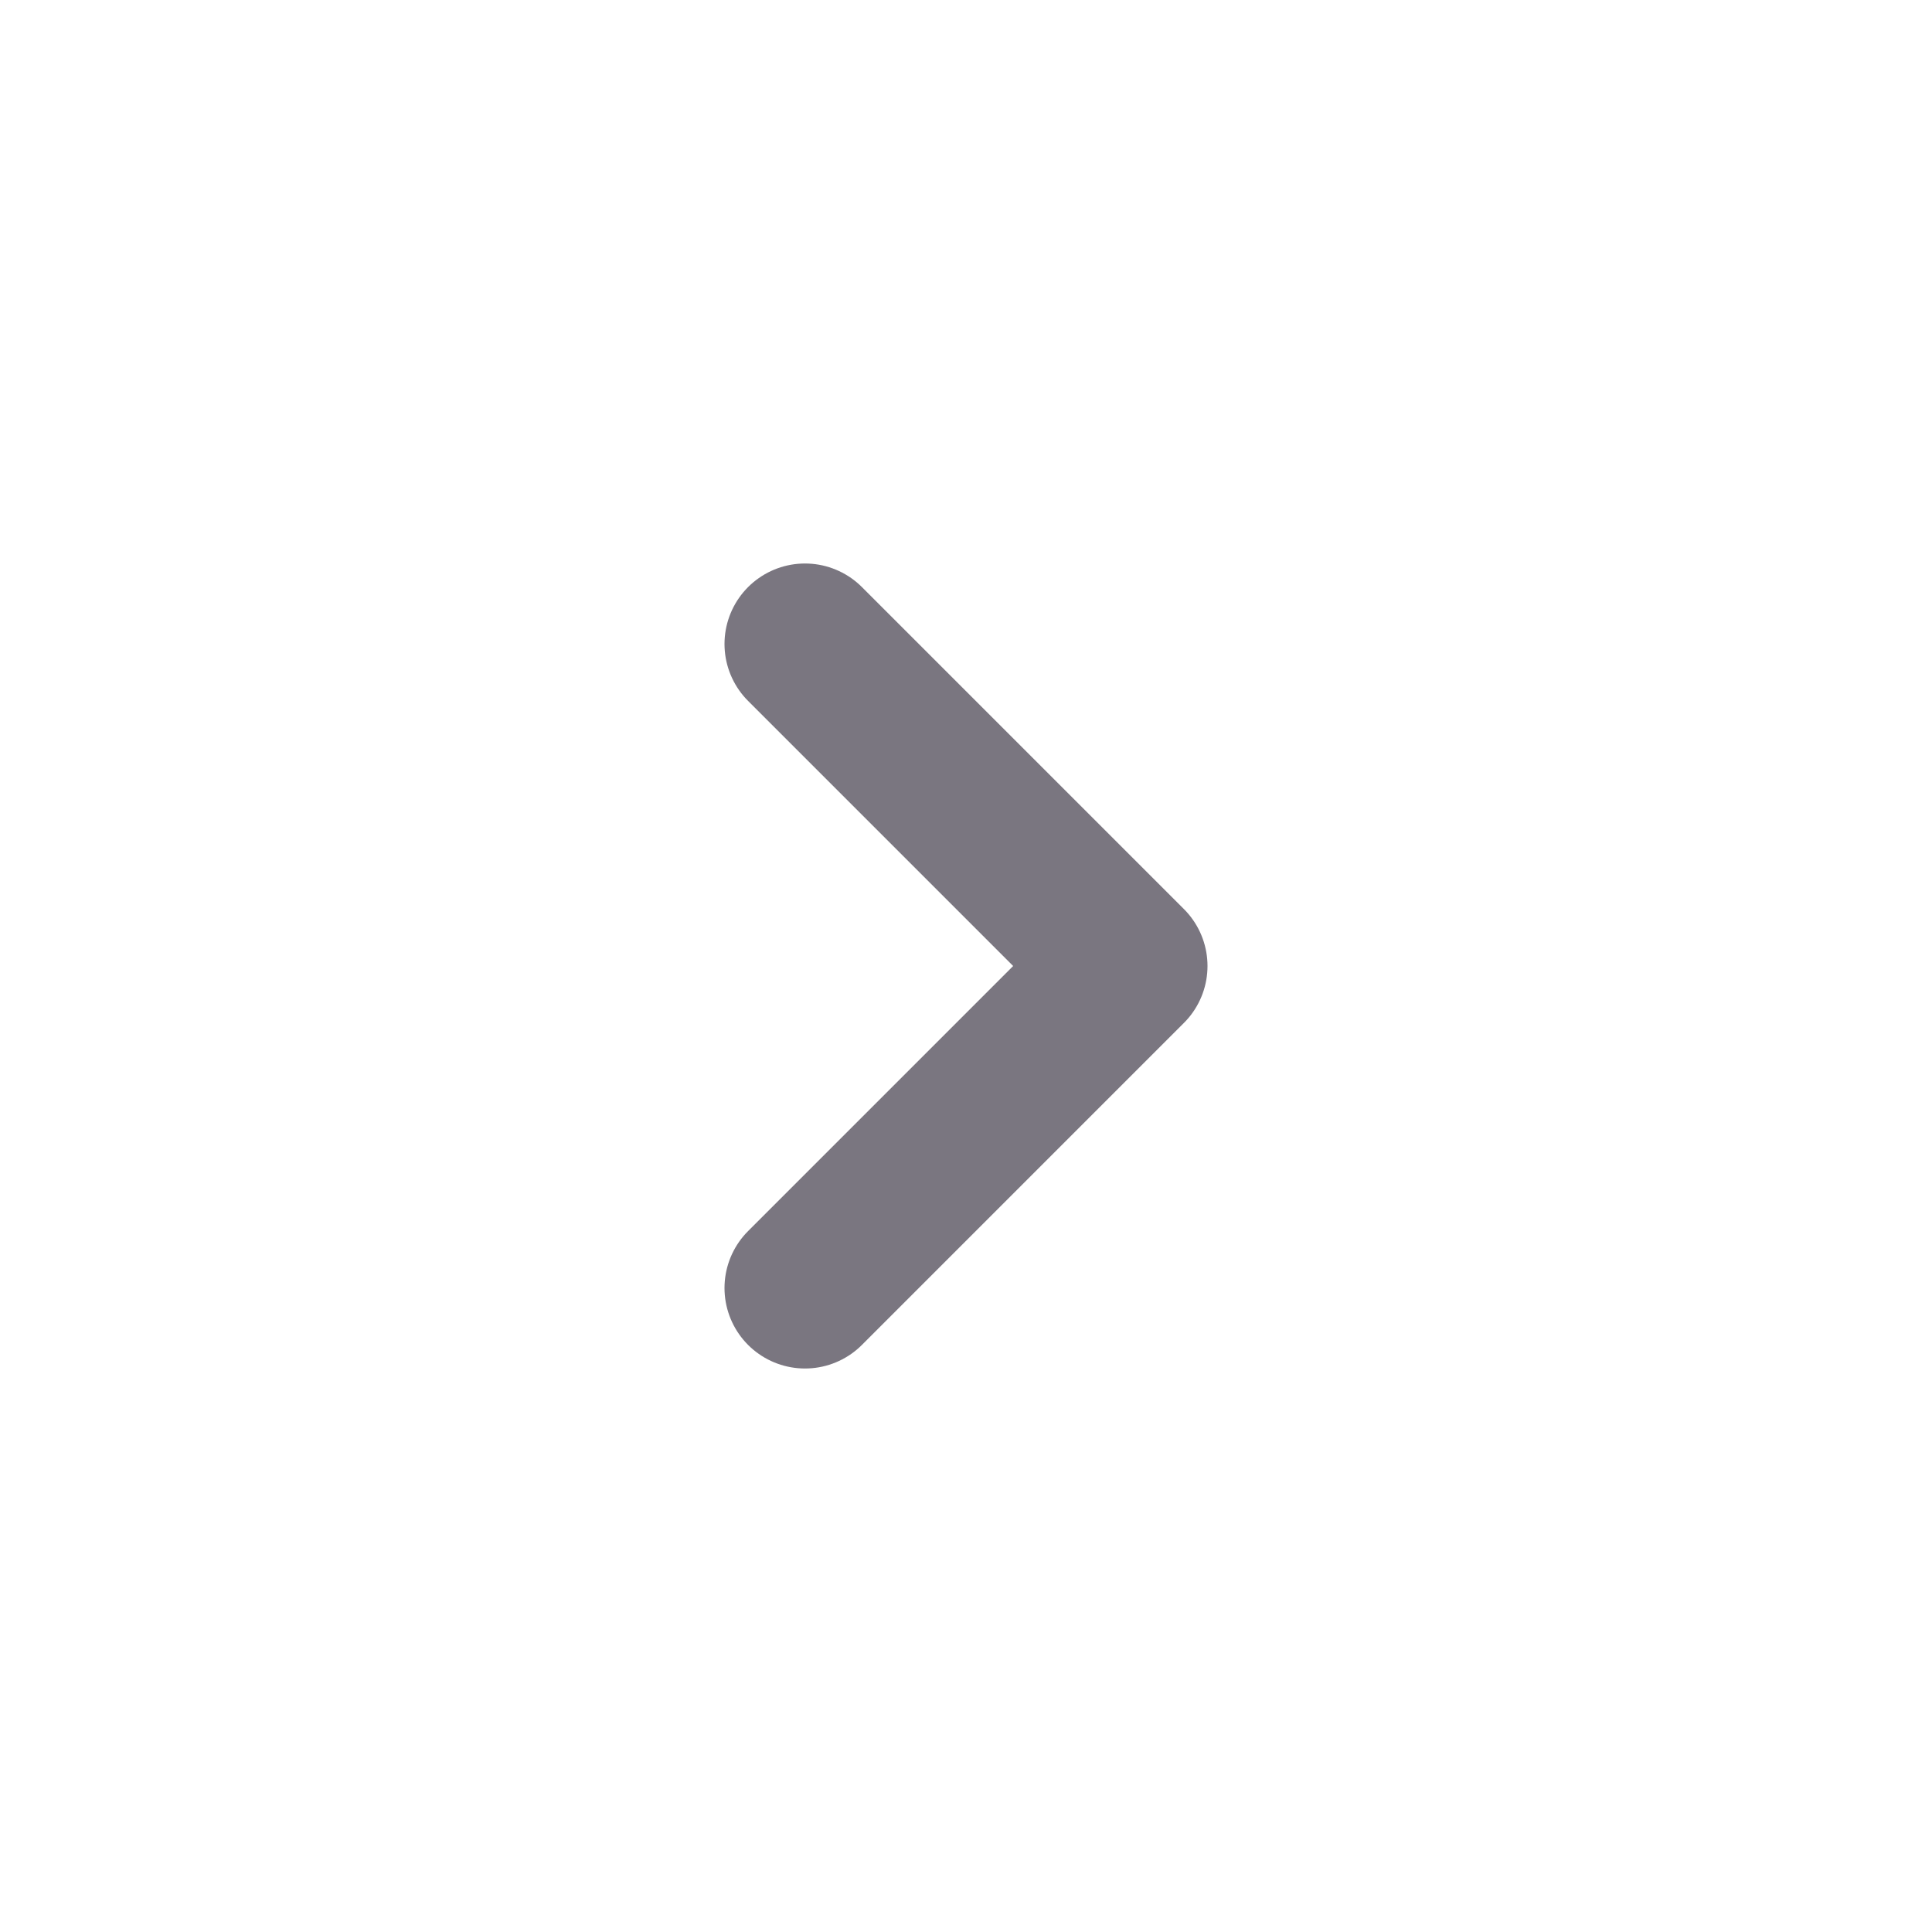 <svg width="24" height="24" viewBox="0 0 24 24" fill="none" xmlns="http://www.w3.org/2000/svg">
<path d="M10 16L14 12L10 8" stroke="#7a7680" stroke-width="2" stroke-linecap="round" stroke-linejoin="round"/>
</svg>
